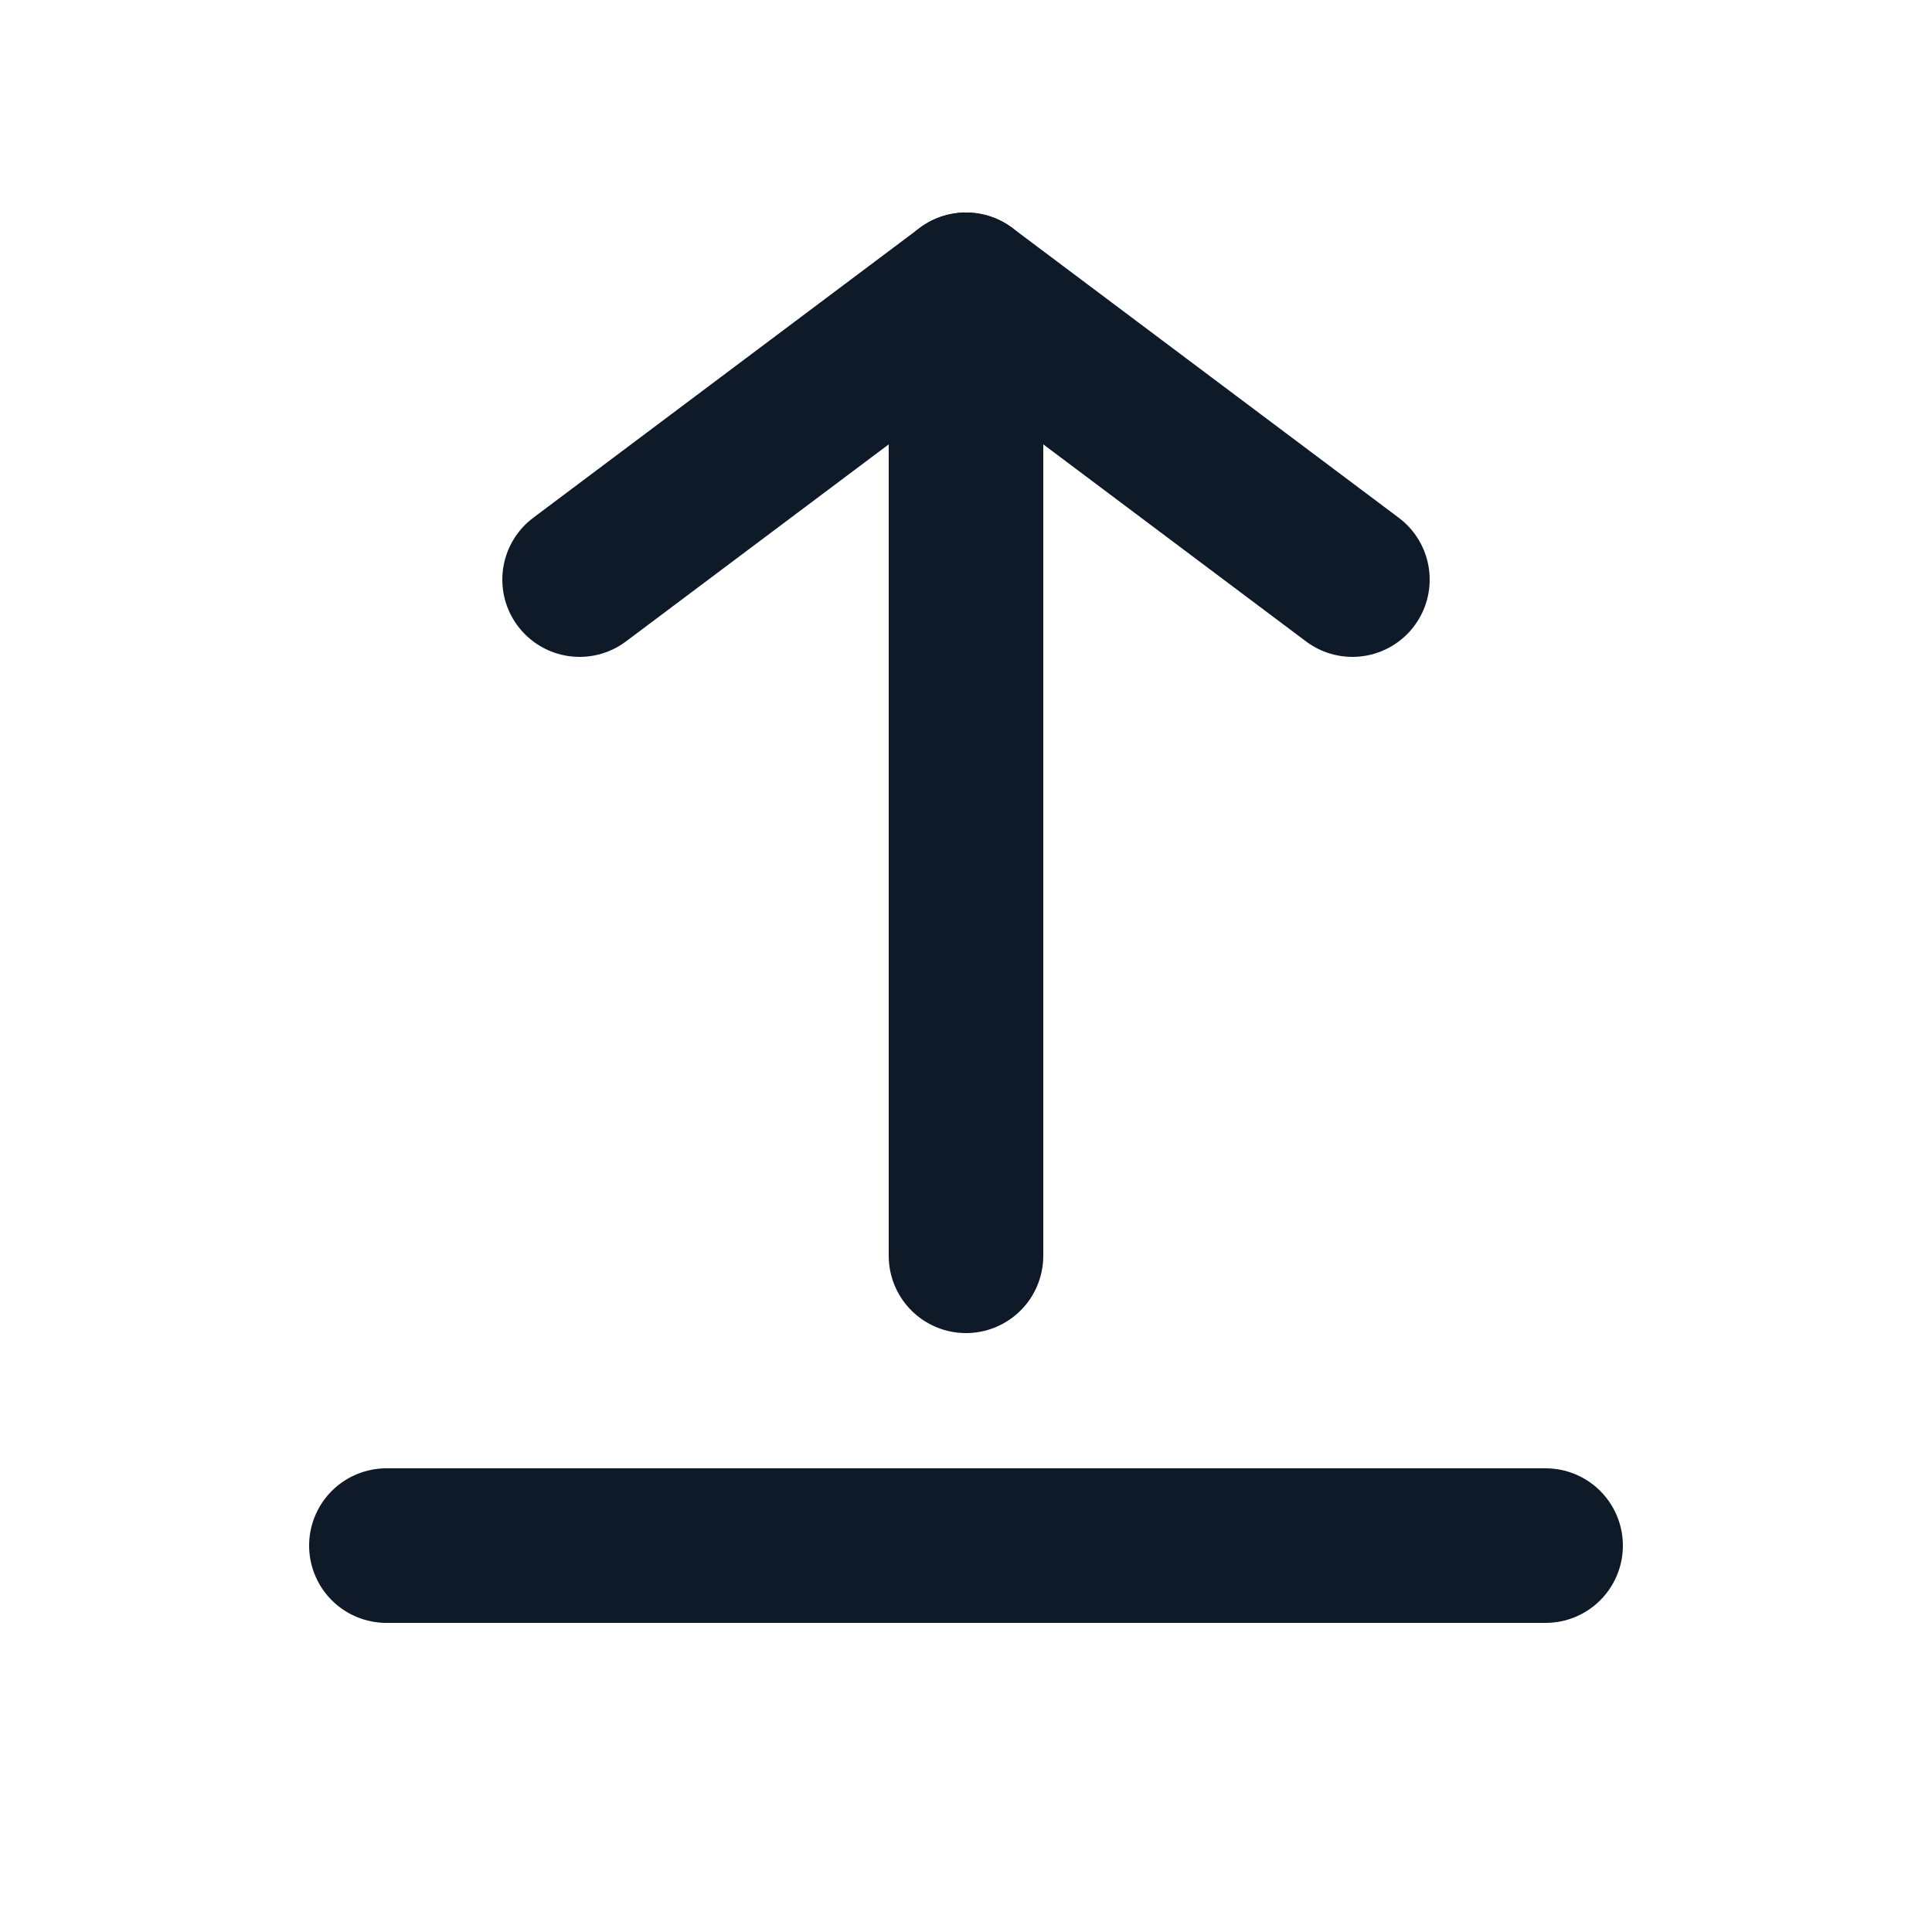 <svg fill='none' stroke='#0E1A27' stroke-width='8' stroke-dashoffset='0' stroke-dasharray='0' stroke-linecap='round' stroke-linejoin='round' xmlns='http://www.w3.org/2000/svg' viewBox='0 0 100 100'><line x1="20" y1="80" x2="80" y2="80" /><line x1="50" y1="15" x2="50" y2="65" /><polyline fill="none" points="30,30 50,15 70,30" /></svg>